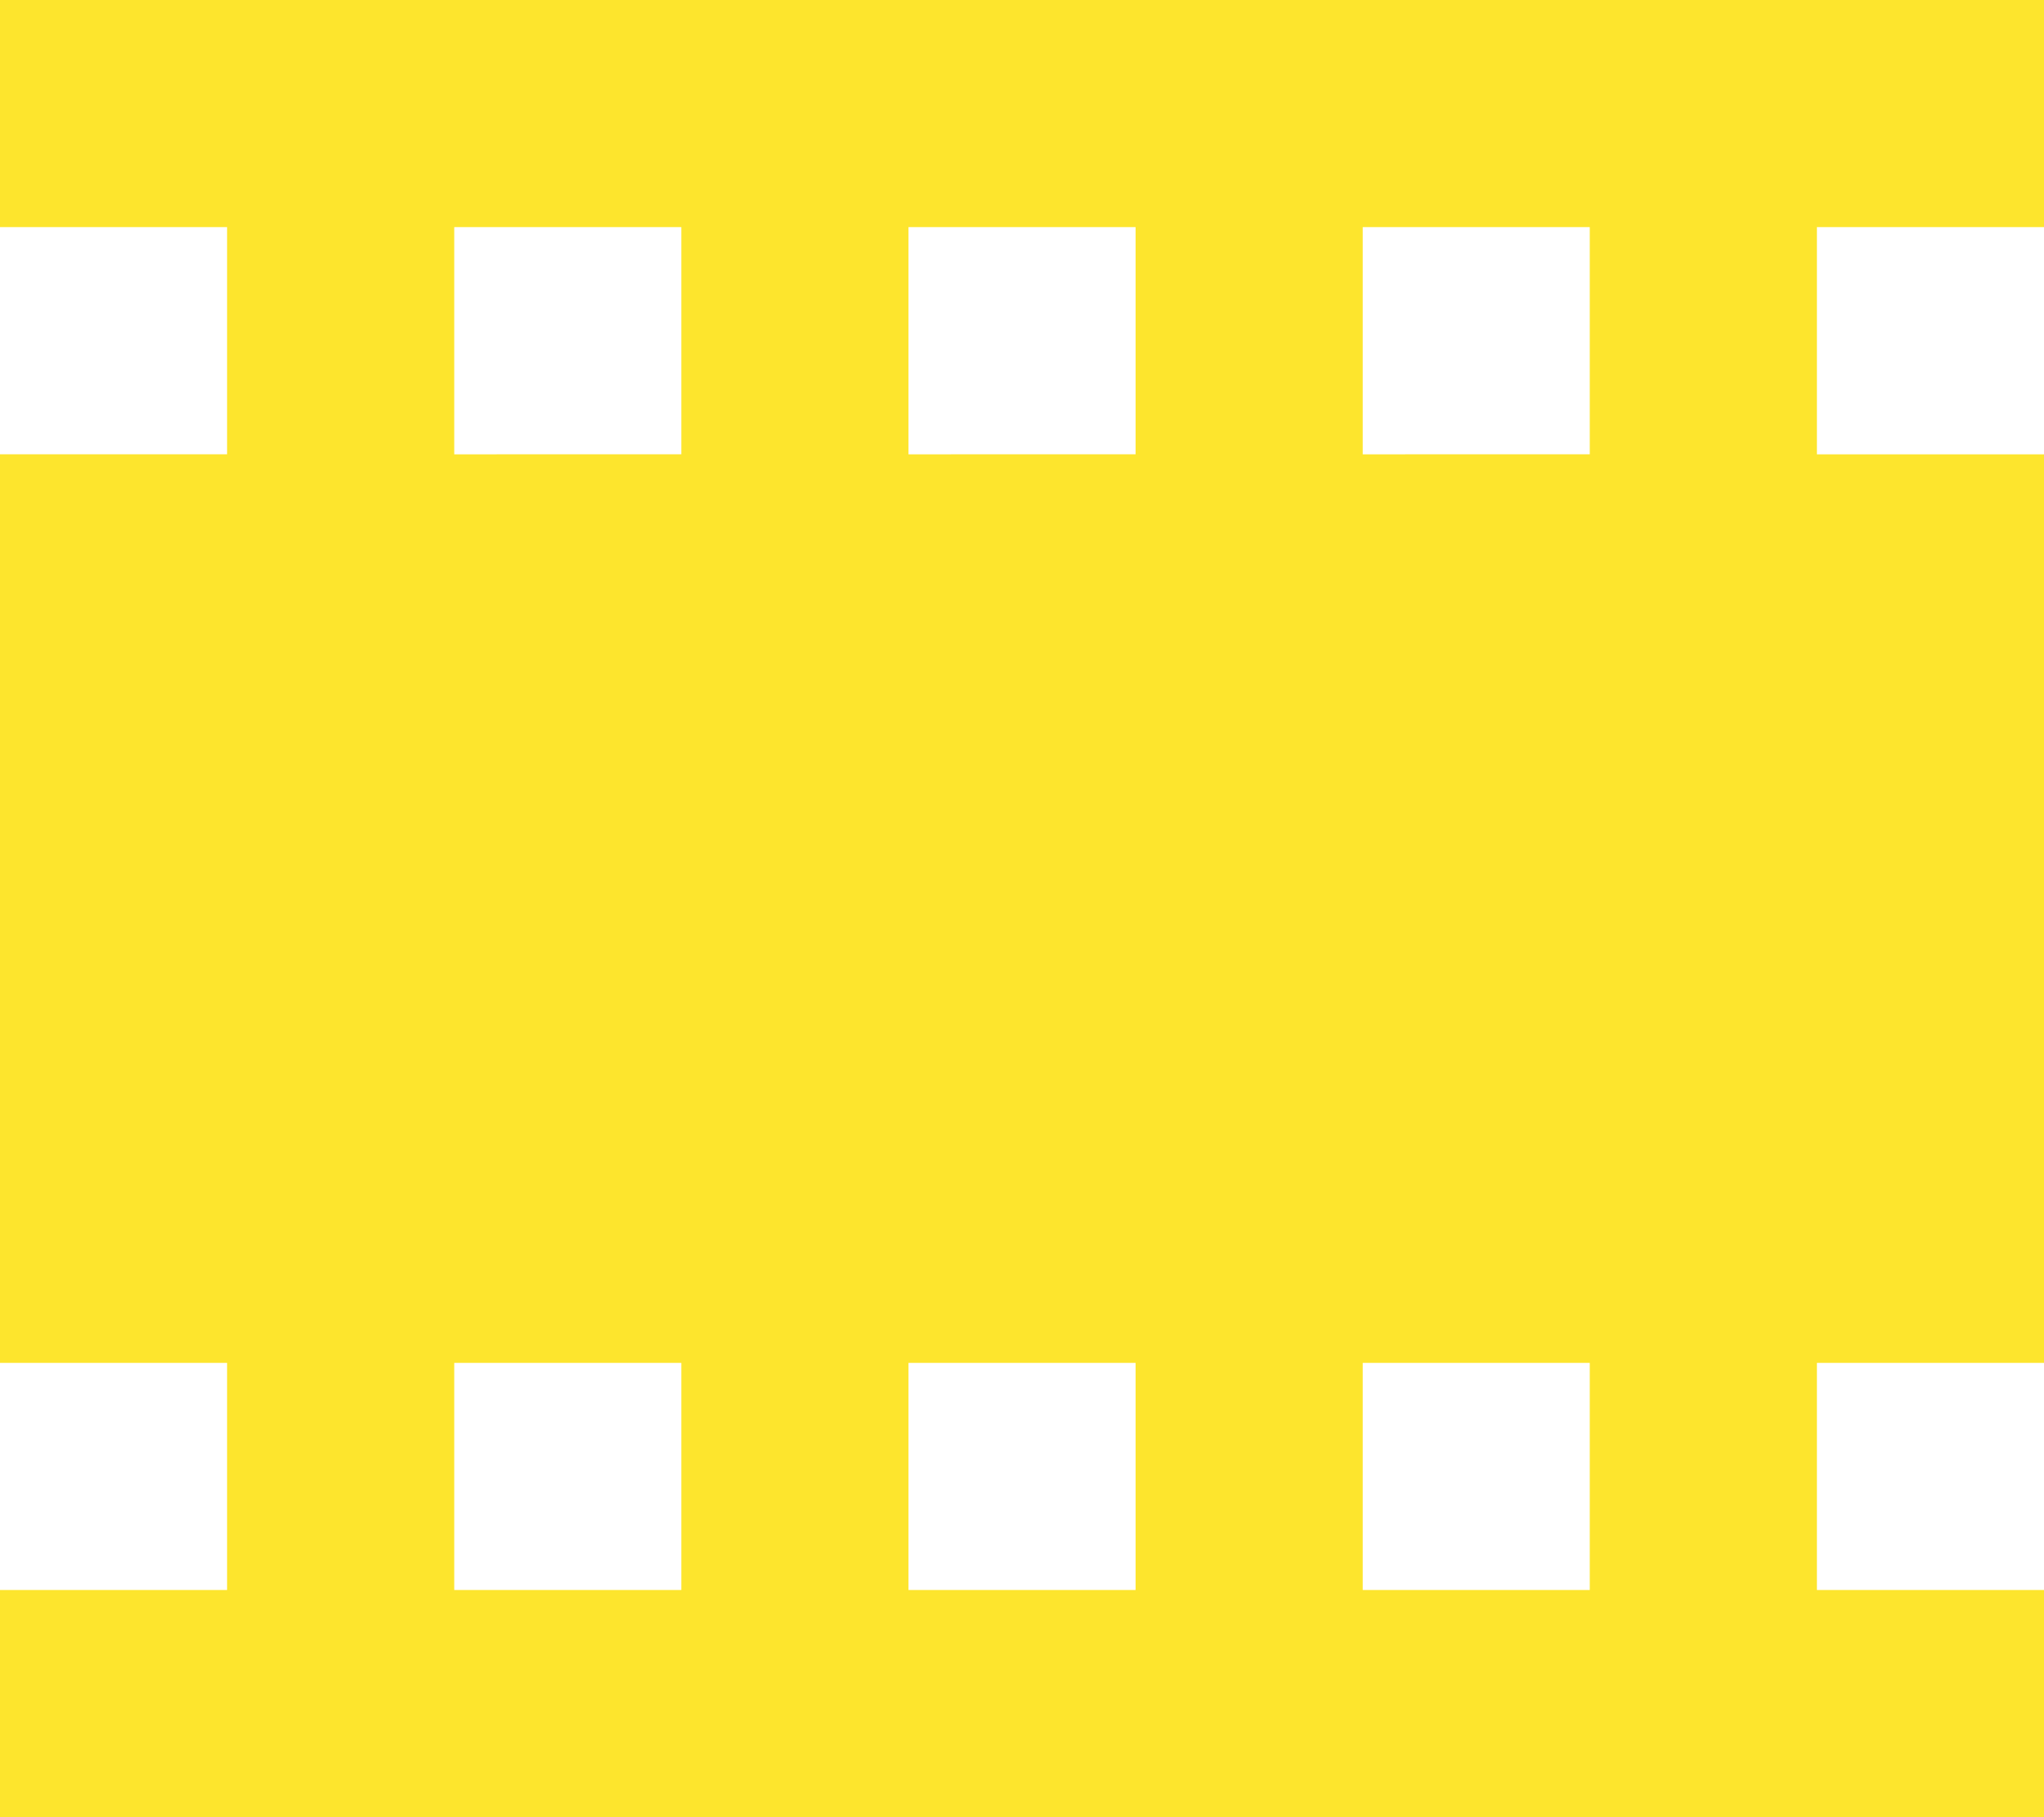 <svg xmlns="http://www.w3.org/2000/svg" viewBox="-2598 -753.354 30 26.667">
  <defs>
    <style>
      .cls-1 {
        fill: #fde52d;
      }
    </style>
  </defs>
  <path id="Path_1251" data-name="Path 1251" class="cls-1" d="M48.833,0V3.333H45.5V0H32.167V3.333H28.833V0H25.5V30h3.333V26.667h3.333V30H45.5V26.667h3.333V30h3.333V0ZM32.167,23.333H28.833V20h3.333Zm0-6.667H28.833V13.333h3.333Zm0-6.667H28.833V6.667h3.333ZM48.833,23.333H45.5V20h3.333Zm0-6.667H45.5V13.333h3.333Zm0-6.667H45.5V6.667h3.333Z" transform="translate(-2568 -778.854) rotate(90)"/>
</svg>
